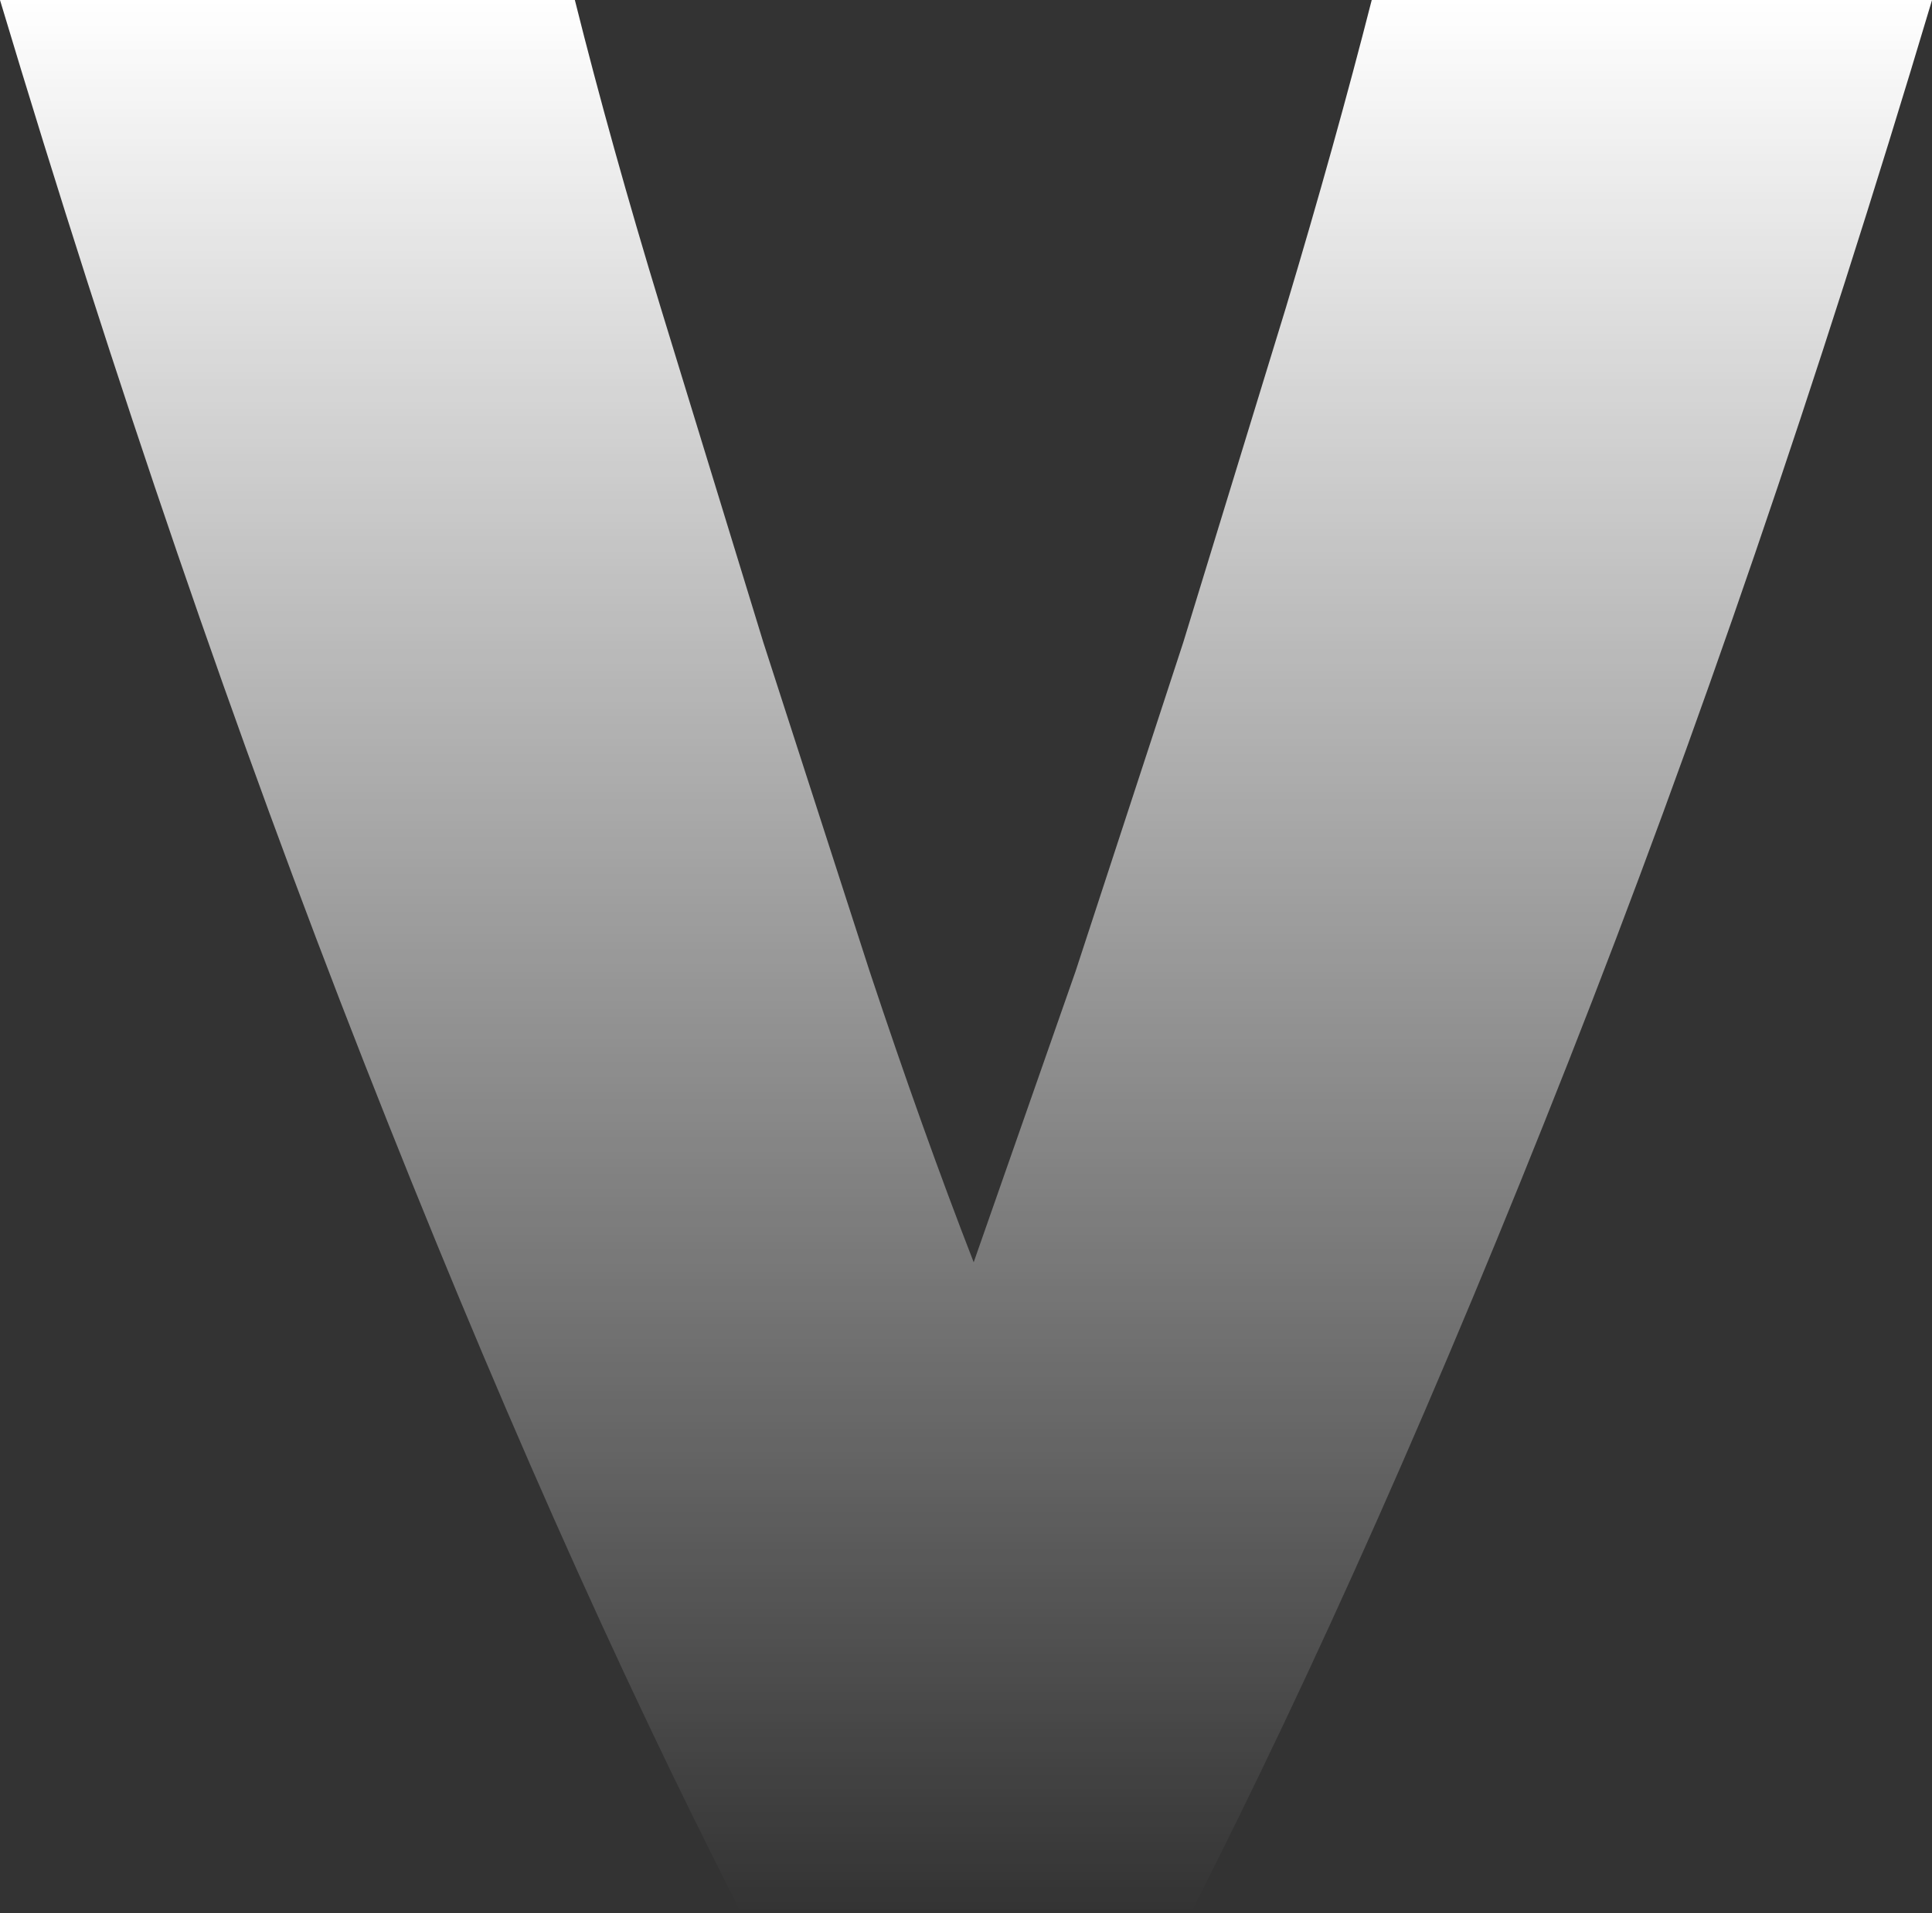 <?xml version="1.0" encoding="UTF-8"?>
<!DOCTYPE svg  PUBLIC '-//W3C//DTD SVG 1.1//EN'  'http://www.w3.org/Graphics/SVG/1.1/DTD/svg11.dtd'>
<svg width="117.79px" height="116.68px" enable-background="new 0 34.51 117.793 116.68" version="1.1" viewBox="0 34.51 117.79 116.68" xml:space="preserve" xmlns="http://www.w3.org/2000/svg">
<rect x="0" y="34.51" width="117.79" height="116.68" fill="#333333" stroke="none"/>
<linearGradient id="a" x1="58.897" x2="58.897" y1="151.19" y2="34.51" gradientUnits="userSpaceOnUse">
	<stop stop-color="#fff" stop-opacity="0" offset="0"/>
	<stop stop-color="#fff" offset="1"/>
</linearGradient>
<path d="m45.208 151.19c-7.572-14.789-15.247-32.092-23.024-51.918-7.778-19.824-15.175-41.396-22.184-64.761h35.048c1.479 5.916 3.224 12.17 5.236 18.766l6.256 20.408 6.479 20.055c2.159 6.506 4.275 12.422 6.345 17.745l6.212-17.745 6.565-20.055 6.255-20.408c2.014-6.713 3.757-12.969 5.236-18.766h34.161c-6.979 23.365-14.373 44.958-22.184 64.783-7.809 19.825-15.484 37.107-23.018 51.896h-27.383z" fill="url(#a)"/>
</svg>
